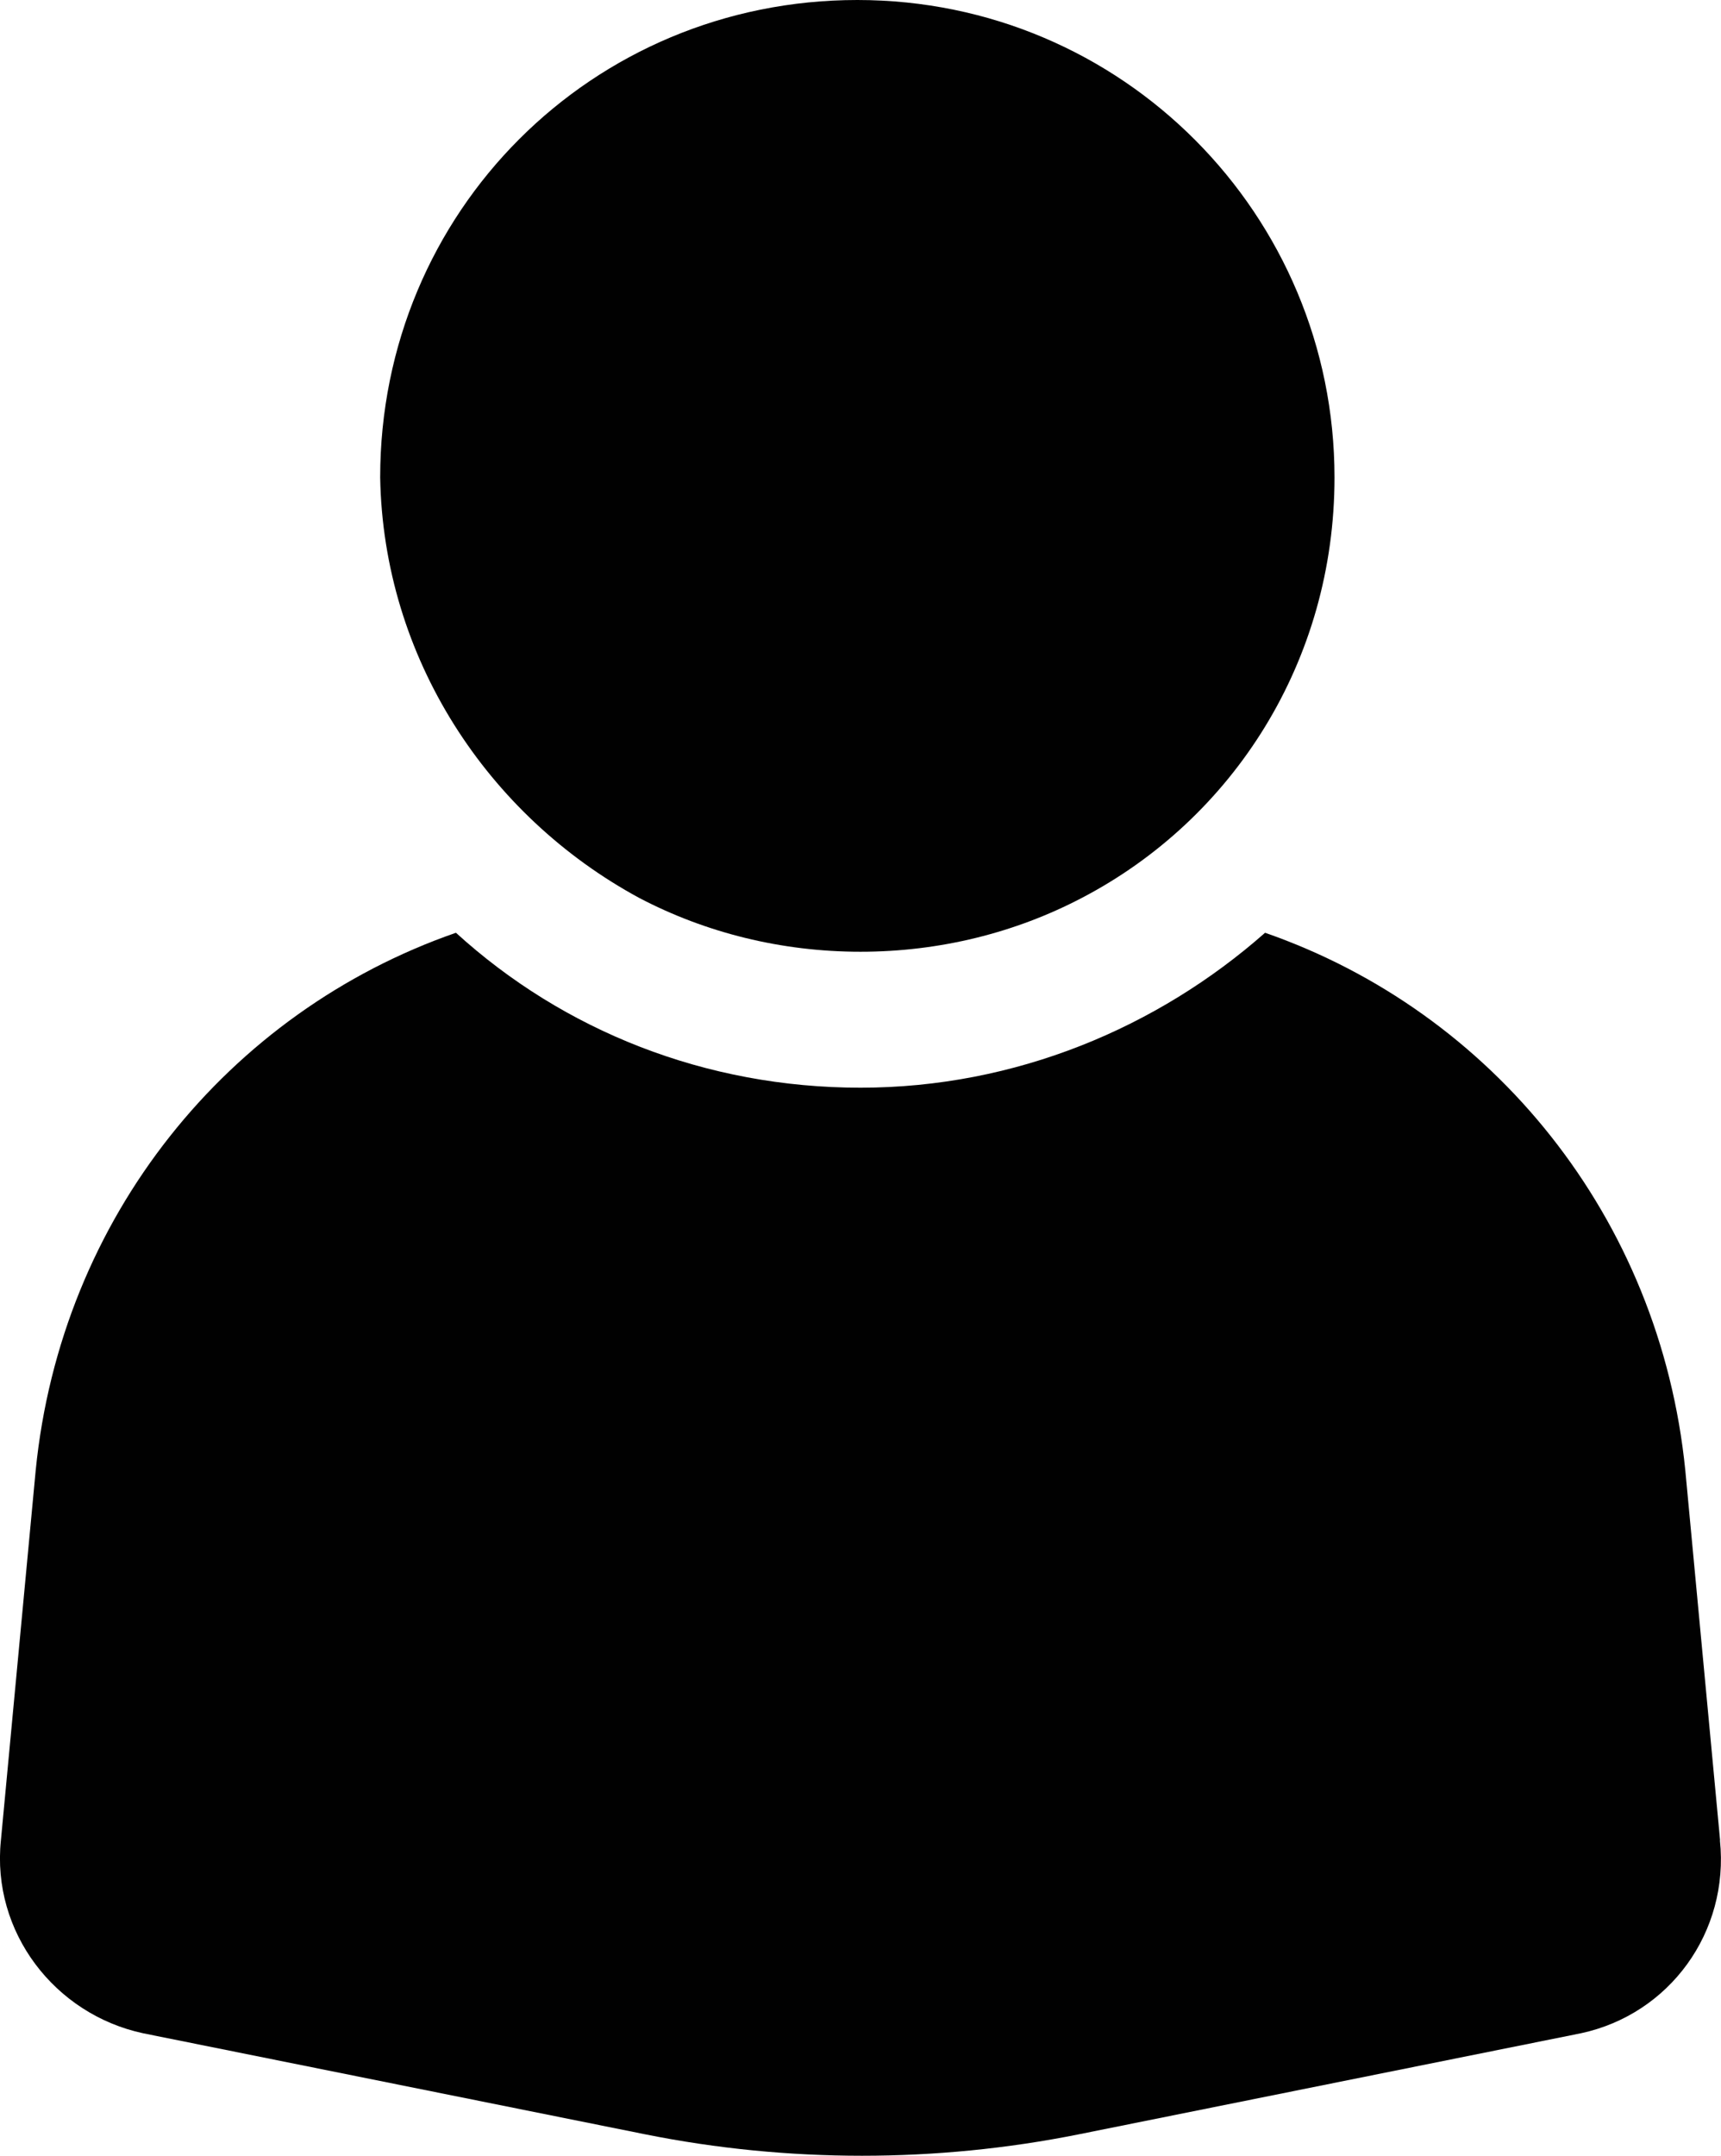 <?xml version="1.0" encoding="UTF-8"?>
<svg id="Lager_2" data-name="Lager 2" xmlns="http://www.w3.org/2000/svg" viewBox="0 0 114.26 143.04">
  <defs>
    <style>
      .cls-1 {
        fill: #010101;
      }
    </style>
  </defs>
  <g id="Lager_3" data-name="Lager 3">
    <path class="cls-1" d="M114.2,122.11l-2.31-24.55c-1.68-16.78-12.8-30.42-27.9-35.67-7.13,6.29-16.57,10.28-26.86,10.28s-19.72-3.78-26.86-10.28c-15.11,5.25-26.23,18.88-27.9,35.67L.06,122.11c-.63,6.08,3.57,11.54,9.44,12.8l33.36,6.71c9.44,1.89,19.3,1.89,28.74,0l33.36-6.71c5.88-1.26,9.86-6.71,9.23-12.8h0Z"/>
    <path class="cls-1" d="M42.44,59.58c4.41,2.31,9.44,3.57,14.69,3.57s10.28-1.26,14.69-3.57c10.07-5.25,16.78-15.74,16.78-27.9C88.6,14.27,74.54,0,56.92,0S25.24,14.06,25.24,31.68c.21,11.96,7.13,22.45,17.2,27.9h0Z"/>
  </g>
</svg>
